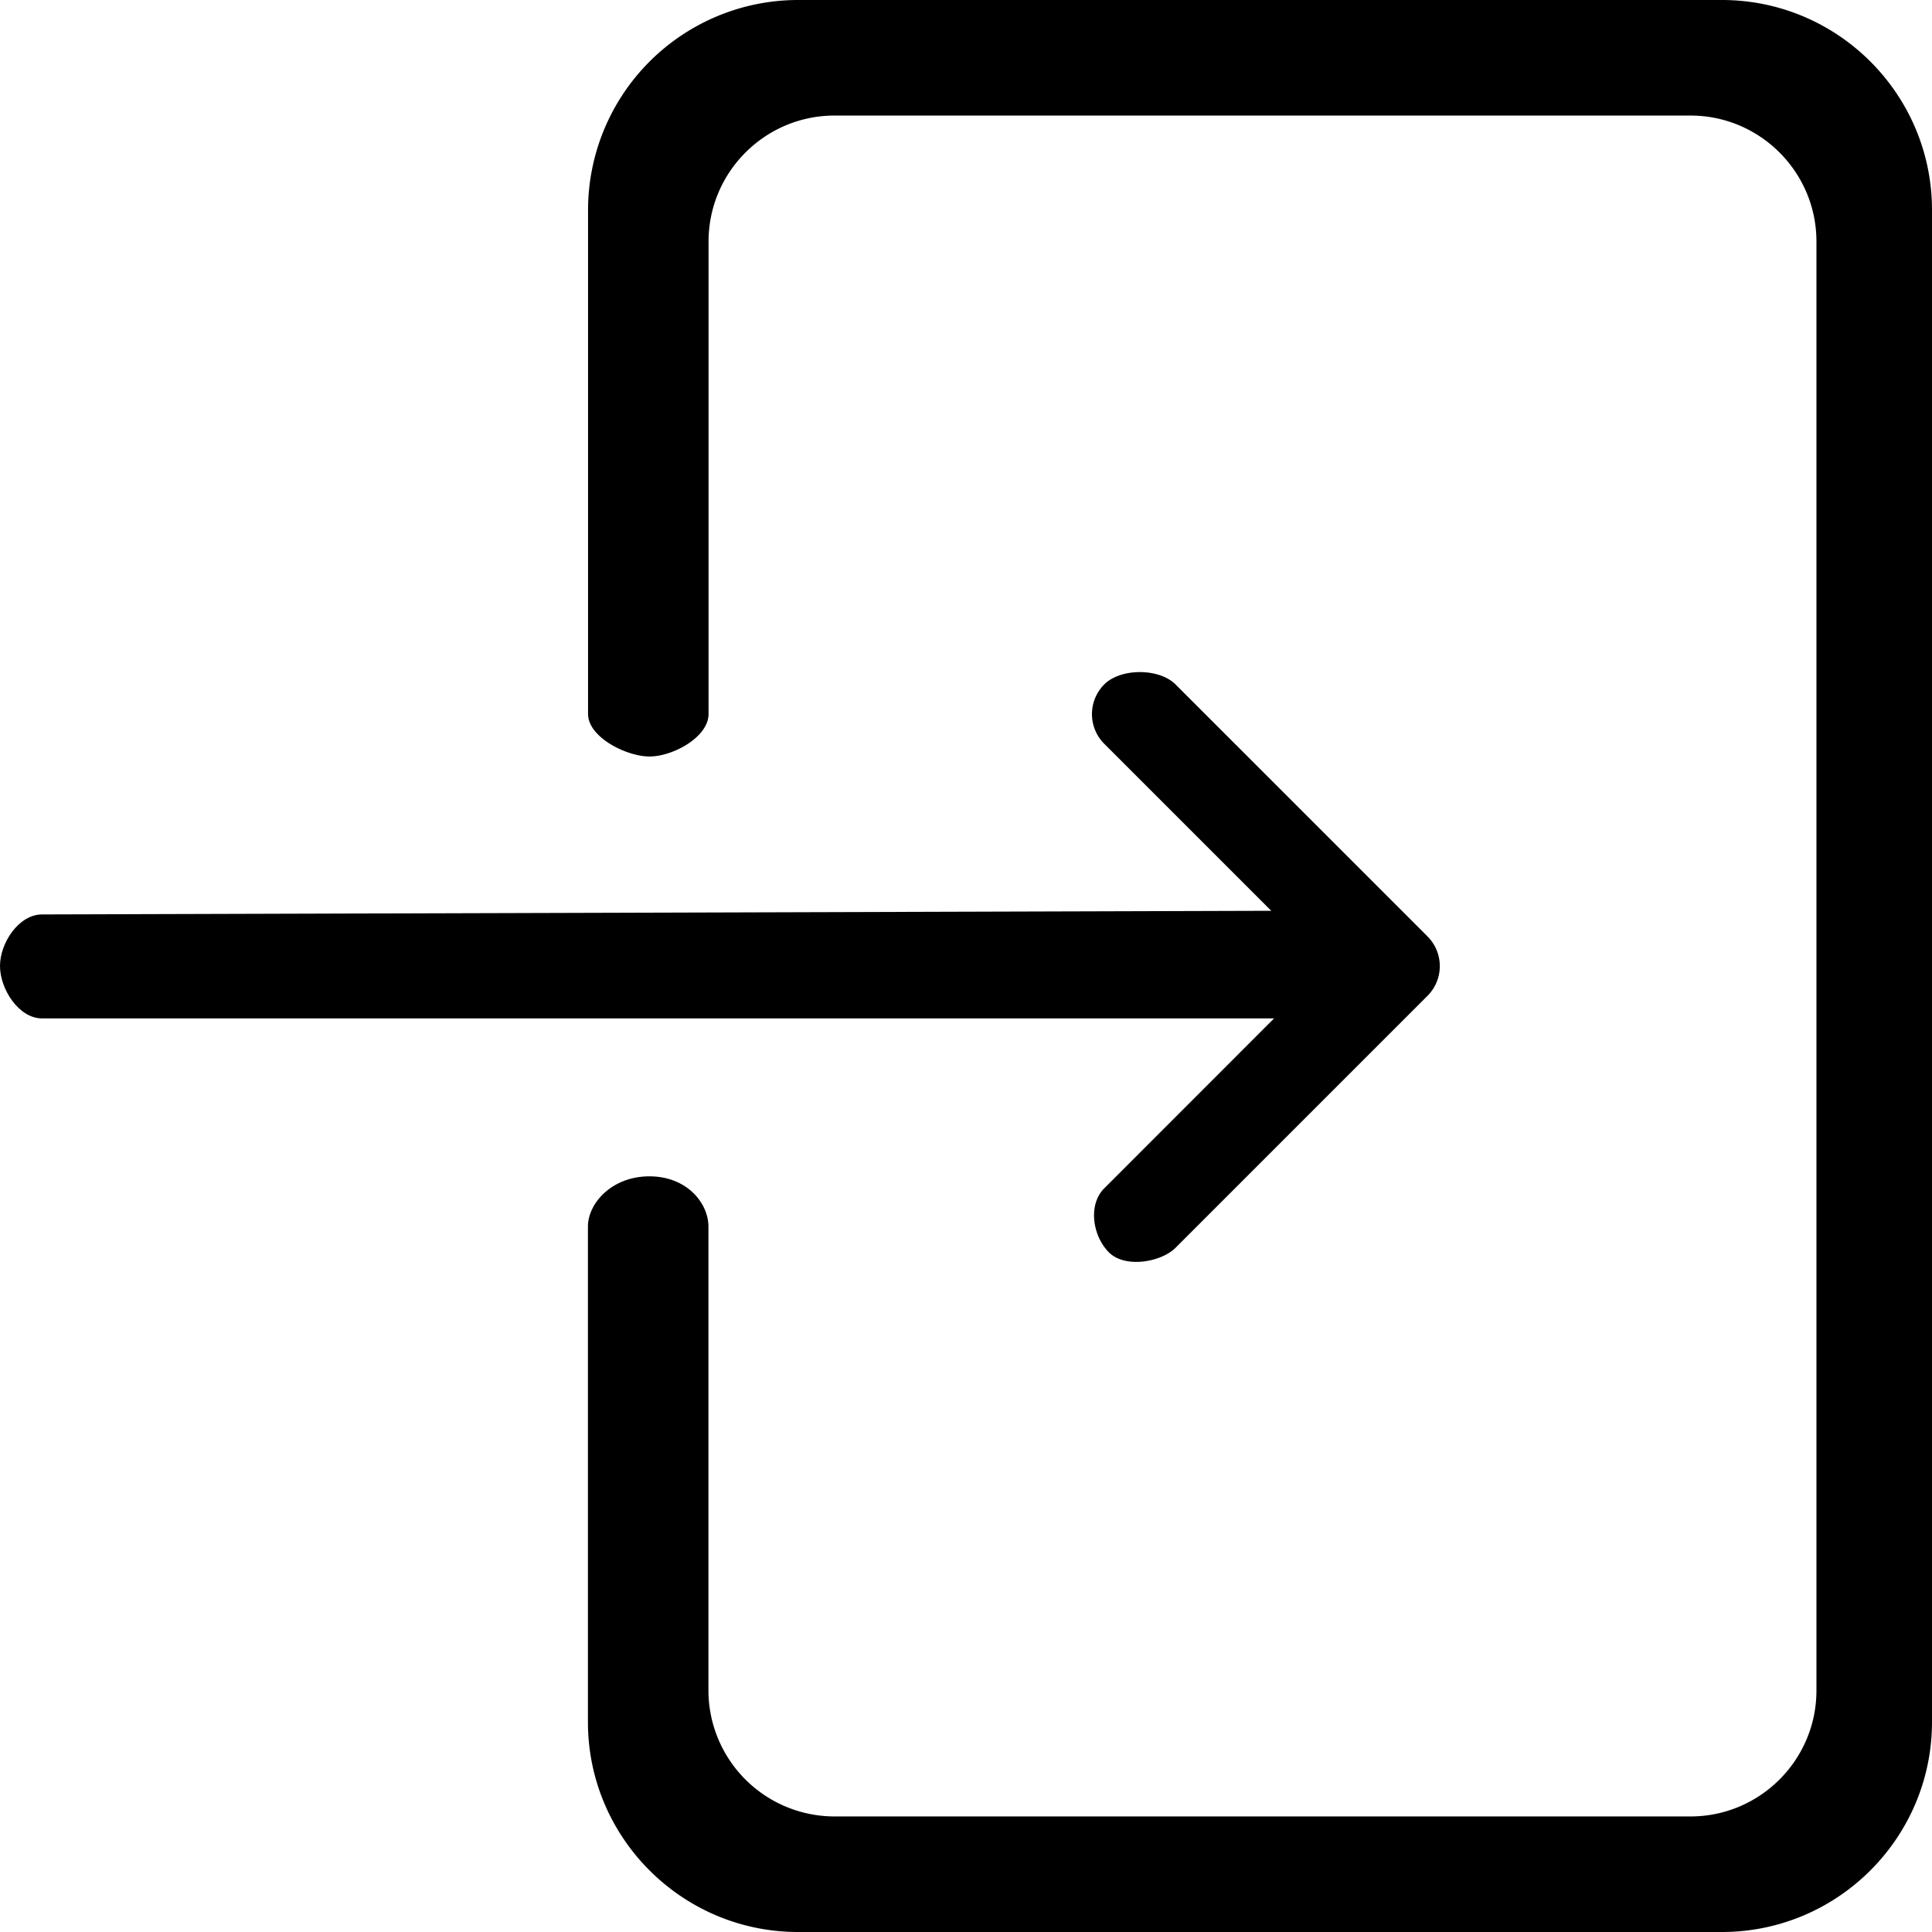 <svg viewBox="0 0 16 16" xmlns="http://www.w3.org/2000/svg"><path d="M14.26 0H6.608A1.74 1.74 0 004.87 1.74v4.173c0 .192.317.352.51.352.191 0 .488-.16.488-.352V2c0-.575.468-1.043 1.043-1.043H14c.575 0 1.043.468 1.043 1.043v12c0 .575-.468 1.043-1.043 1.043H6.91A1.045 1.045 0 015.867 14v-3.842c0-.192-.176-.416-.489-.416-.312 0-.509.224-.509.416v4.103c0 .958.78 1.739 1.74 1.739h7.651c.959 0 1.74-.78 1.74-1.74V1.74C16 .78 15.22 0 14.26 0z"/><path d="M11.478 7.54l-11.13.033C.156 7.573 0 7.808 0 8s.156.434.348.434h11.13c.192 0 .348-.242.348-.434s-.156-.46-.348-.46z"/><path d="M11.822 7.755L9.735 5.668c-.135-.136-.455-.136-.59 0a.348.348 0 000 .492L10.985 8l-1.84 1.841c-.136.136-.097.394.038.53.136.136.435.08.552-.037l2.087-2.087a.348.348 0 000-.492z"/></svg>